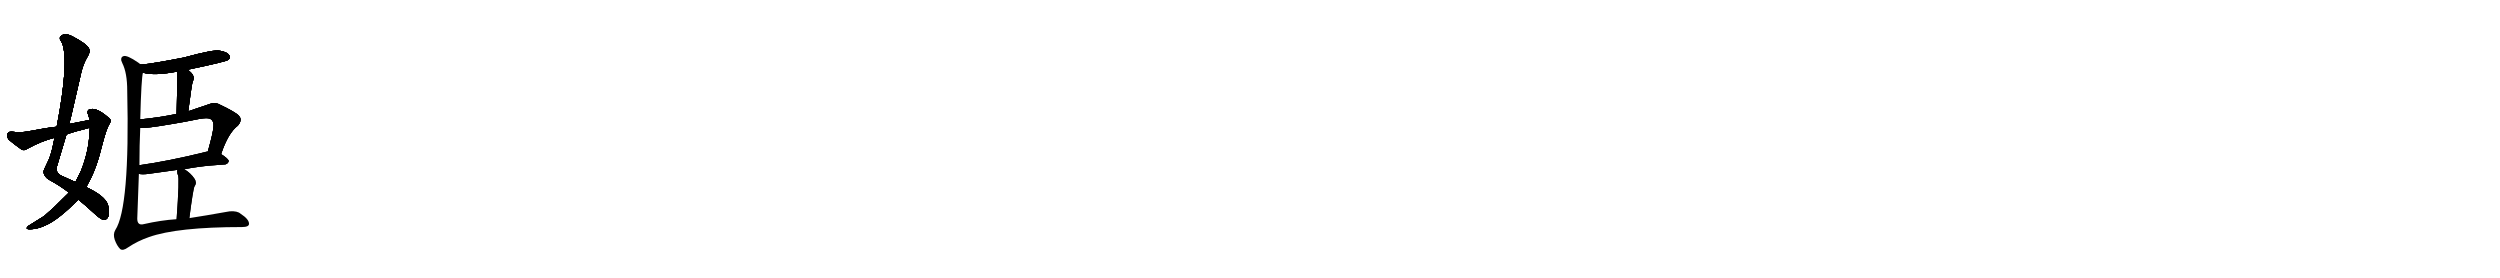 <svg version="1.1" viewBox="0 0 9216 1024" xmlns="http://www.w3.org/2000/svg">
  
  <g transform="scale(1, -1) translate(0, -900)" class="origin">
    <style type="text/css">
        .origin {display:none;}
        .hide {display:none;}
        .stroke {fill: #000000;}
        
.step1 {transform: translateX(1024px);}
.step2 {transform: translateX(2048px);}
.step3 {transform: translateX(3072px);}
.step4 {transform: translateX(4096px);}
.step5 {transform: translateX(5120px);}
.step6 {transform: translateX(6144px);}
.step7 {transform: translateX(7168px);}
.step8 {transform: translateX(8192px);}
.step9 {transform: translateX(9216px);}
.step10 {transform: translateX(10240px);}
.step11 {transform: translateX(11264px);}
.step12 {transform: translateX(12288px);}
.step13 {transform: translateX(13312px);}
.step14 {transform: translateX(14336px);}
.step15 {transform: translateX(15360px);}
.step16 {transform: translateX(16384px);}
.step17 {transform: translateX(17408px);}
.step18 {transform: translateX(18432px);}
.step19 {transform: translateX(19456px);}
.step20 {transform: translateX(20480px);}
.step21 {transform: translateX(21504px);}
.step22 {transform: translateX(22528px);}
.step23 {transform: translateX(23552px);}
.step24 {transform: translateX(24576px);}
.step25 {transform: translateX(25600px);}
.step26 {transform: translateX(26624px);}
.step27 {transform: translateX(27648px);}
.step28 {transform: translateX(28672px);}
.step29 {transform: translateX(29696px);}
    </style>

    <path d="M 384 89 Q 386 89 388 90 Q 404 97 401 124 Q 400 138 398 145 Q 387 178 318 210 L 278 229 L 227 252 Q 208 261 208 280 L 245 404 L 255 443 L 263 474 L 301 639 Q 310 670 321 688 Q 335 710 327 723 Q 318 739 267 766 Q 247 777 232 772 Q 218 766 221 755 Q 225 749 229 741 Q 255 672 209 433 L 201 392 Q 199 385 196 368 Q 190 337 180 312 L 164 278 Q 157 265 165 253 Q 170 243 185 235 Q 225 213 254 190 L 289 164 Q 306 151 351 110 Q 374 89 384 89 Z" fill="lightgray"/>
    <path d="M 318 210 Q 323 220 329 231 Q 357 282 378 370 Q 393 427 403.5 443 Q 414 459 398 468 Q 359 502 335 498 Q 321 496 323 483 Q 323 482 331 458 L 331 429 L 330 412 Q 327 341 298 269 L 278 229 L 254 190 Q 220 157 198 135 L 163 104 Q 116 74 104 67 Q 103 65 102 65 Q 94 57 104 55 Q 137 53 176 73 Q 220 95 289 164 L 318 210 Z" fill="lightgray"/>
    <path d="M 331 458 Q 278 448 255 443 L 209 433 Q 172 429 104 416 Q 73 410 43 415 Q 39 415 35 414 Q 19 406 32 385 Q 52 368 79 349 Q 89 343 100 351 Q 155 381 201 392 L 245 404 Q 274 415 331 429 C 360 436 360 464 331 458 Z" fill="lightgray"/>
    <path d="M 692 643 Q 835 673 841 679 Q 849 685 847 692 Q 847 694 845 696 Q 839 708 811 713 Q 791 719 678 688 Q 566 666 523 662 L 519 662 C 489 660 498 639 527 632 Q 569 620 653 636 L 692 643 Z" fill="lightgray"/>
    <path d="M 694 490 Q 707 589 710 598 Q 717 612 712 621 Q 710 629 692 643 C 669 662 649 666 653 636 Q 655 631 653 570 Q 652 504 651 480 C 650 450 690 460 694 490 Z" fill="lightgray"/>
    <path d="M 815 332 Q 841 410 877 437 Q 890 452 886 465 Q 884 468 881 473 Q 870 486 809 515 Q 791 525 768 515 L 694 490 L 651 480 Q 582 466 517 460 C 487 457 487 430 517 429 Q 531 425 635 443 Q 673 449 737 462 Q 762 466 772 463 Q 788 458 787 435 Q 787 416 766 341 C 758 312 805 304 815 332 Z" fill="lightgray"/>
    <path d="M 678 276 Q 731 286 778 290 Q 829 294 831 294 Q 841 297 843 306 Q 843 314 815 332 L 766 341 Q 759 341 755 339 Q 621 306 514 291 C 484 287 482 263 512 259 Q 525 256 547 259 L 655 274 L 678 276 Z" fill="lightgray"/>
    <path d="M 698 96 Q 712 204 717 213 Q 724 223 721 231 Q 721 235 717 241 Q 704 261 680 276 L 678 276 C 658 285 658 285 655 274 Q 652 271 653 269 Q 653 259 656 255 Q 662 244 651 92 C 649 62 694 66 698 96 Z" fill="lightgray"/>
    <path d="M 519 662 Q 515 665 510 669 Q 468 698 455 693 Q 445 690 447 677 L 451 667 Q 469 631 469 566 Q 479 134 425 52 Q 416 37 423 16 Q 431 -6 443 -18 Q 453 -26 472 -12 Q 508 12 549 26 Q 653 63 892 63 Q 918 63 918 75 Q 918 92 887 112 Q 875 123 847 121 L 835 119 Q 757 105 698 96 L 651 92 Q 592 88 531 74 Q 506 67 506 94 L 512 259 L 514 291 Q 514 365 517 429 L 517 460 Q 521 613 527 632 C 530 655 530 655 519 662 Z" fill="lightgray"/></g>
<g transform="scale(1, -1) translate(0, -900)">
    <style type="text/css">
        .origin {display:none;}
        .hide {display:none;}
        .stroke {fill: #000000;}
        
.step1 {transform: translateX(1024px);}
.step2 {transform: translateX(2048px);}
.step3 {transform: translateX(3072px);}
.step4 {transform: translateX(4096px);}
.step5 {transform: translateX(5120px);}
.step6 {transform: translateX(6144px);}
.step7 {transform: translateX(7168px);}
.step8 {transform: translateX(8192px);}
.step9 {transform: translateX(9216px);}
.step10 {transform: translateX(10240px);}
.step11 {transform: translateX(11264px);}
.step12 {transform: translateX(12288px);}
.step13 {transform: translateX(13312px);}
.step14 {transform: translateX(14336px);}
.step15 {transform: translateX(15360px);}
.step16 {transform: translateX(16384px);}
.step17 {transform: translateX(17408px);}
.step18 {transform: translateX(18432px);}
.step19 {transform: translateX(19456px);}
.step20 {transform: translateX(20480px);}
.step21 {transform: translateX(21504px);}
.step22 {transform: translateX(22528px);}
.step23 {transform: translateX(23552px);}
.step24 {transform: translateX(24576px);}
.step25 {transform: translateX(25600px);}
.step26 {transform: translateX(26624px);}
.step27 {transform: translateX(27648px);}
.step28 {transform: translateX(28672px);}
.step29 {transform: translateX(29696px);}
    </style>

    <path d="M 384 89 Q 386 89 388 90 Q 404 97 401 124 Q 400 138 398 145 Q 387 178 318 210 L 278 229 L 227 252 Q 208 261 208 280 L 245 404 L 255 443 L 263 474 L 301 639 Q 310 670 321 688 Q 335 710 327 723 Q 318 739 267 766 Q 247 777 232 772 Q 218 766 221 755 Q 225 749 229 741 Q 255 672 209 433 L 201 392 Q 199 385 196 368 Q 190 337 180 312 L 164 278 Q 157 265 165 253 Q 170 243 185 235 Q 225 213 254 190 L 289 164 Q 306 151 351 110 Q 374 89 384 89 Z" fill="lightgray" class="stroke step0"/>
    <path d="M 318 210 Q 323 220 329 231 Q 357 282 378 370 Q 393 427 403.5 443 Q 414 459 398 468 Q 359 502 335 498 Q 321 496 323 483 Q 323 482 331 458 L 331 429 L 330 412 Q 327 341 298 269 L 278 229 L 254 190 Q 220 157 198 135 L 163 104 Q 116 74 104 67 Q 103 65 102 65 Q 94 57 104 55 Q 137 53 176 73 Q 220 95 289 164 L 318 210 Z" fill="lightgray" class="hide"/>
    <path d="M 331 458 Q 278 448 255 443 L 209 433 Q 172 429 104 416 Q 73 410 43 415 Q 39 415 35 414 Q 19 406 32 385 Q 52 368 79 349 Q 89 343 100 351 Q 155 381 201 392 L 245 404 Q 274 415 331 429 C 360 436 360 464 331 458 Z" fill="lightgray" class="hide"/>
    <path d="M 692 643 Q 835 673 841 679 Q 849 685 847 692 Q 847 694 845 696 Q 839 708 811 713 Q 791 719 678 688 Q 566 666 523 662 L 519 662 C 489 660 498 639 527 632 Q 569 620 653 636 L 692 643 Z" fill="lightgray" class="hide"/>
    <path d="M 694 490 Q 707 589 710 598 Q 717 612 712 621 Q 710 629 692 643 C 669 662 649 666 653 636 Q 655 631 653 570 Q 652 504 651 480 C 650 450 690 460 694 490 Z" fill="lightgray" class="hide"/>
    <path d="M 815 332 Q 841 410 877 437 Q 890 452 886 465 Q 884 468 881 473 Q 870 486 809 515 Q 791 525 768 515 L 694 490 L 651 480 Q 582 466 517 460 C 487 457 487 430 517 429 Q 531 425 635 443 Q 673 449 737 462 Q 762 466 772 463 Q 788 458 787 435 Q 787 416 766 341 C 758 312 805 304 815 332 Z" fill="lightgray" class="hide"/>
    <path d="M 678 276 Q 731 286 778 290 Q 829 294 831 294 Q 841 297 843 306 Q 843 314 815 332 L 766 341 Q 759 341 755 339 Q 621 306 514 291 C 484 287 482 263 512 259 Q 525 256 547 259 L 655 274 L 678 276 Z" fill="lightgray" class="hide"/>
    <path d="M 698 96 Q 712 204 717 213 Q 724 223 721 231 Q 721 235 717 241 Q 704 261 680 276 L 678 276 C 658 285 658 285 655 274 Q 652 271 653 269 Q 653 259 656 255 Q 662 244 651 92 C 649 62 694 66 698 96 Z" fill="lightgray" class="hide"/>
    <path d="M 519 662 Q 515 665 510 669 Q 468 698 455 693 Q 445 690 447 677 L 451 667 Q 469 631 469 566 Q 479 134 425 52 Q 416 37 423 16 Q 431 -6 443 -18 Q 453 -26 472 -12 Q 508 12 549 26 Q 653 63 892 63 Q 918 63 918 75 Q 918 92 887 112 Q 875 123 847 121 L 835 119 Q 757 105 698 96 L 651 92 Q 592 88 531 74 Q 506 67 506 94 L 512 259 L 514 291 Q 514 365 517 429 L 517 460 Q 521 613 527 632 C 530 655 530 655 519 662 Z" fill="lightgray" class="hide"/></g><g transform="scale(1, -1) translate(0, -900)">
    <style type="text/css">
        .origin {display:none;}
        .hide {display:none;}
        .stroke {fill: #000000;}
        
.step1 {transform: translateX(1024px);}
.step2 {transform: translateX(2048px);}
.step3 {transform: translateX(3072px);}
.step4 {transform: translateX(4096px);}
.step5 {transform: translateX(5120px);}
.step6 {transform: translateX(6144px);}
.step7 {transform: translateX(7168px);}
.step8 {transform: translateX(8192px);}
.step9 {transform: translateX(9216px);}
.step10 {transform: translateX(10240px);}
.step11 {transform: translateX(11264px);}
.step12 {transform: translateX(12288px);}
.step13 {transform: translateX(13312px);}
.step14 {transform: translateX(14336px);}
.step15 {transform: translateX(15360px);}
.step16 {transform: translateX(16384px);}
.step17 {transform: translateX(17408px);}
.step18 {transform: translateX(18432px);}
.step19 {transform: translateX(19456px);}
.step20 {transform: translateX(20480px);}
.step21 {transform: translateX(21504px);}
.step22 {transform: translateX(22528px);}
.step23 {transform: translateX(23552px);}
.step24 {transform: translateX(24576px);}
.step25 {transform: translateX(25600px);}
.step26 {transform: translateX(26624px);}
.step27 {transform: translateX(27648px);}
.step28 {transform: translateX(28672px);}
.step29 {transform: translateX(29696px);}
    </style>

    <path d="M 384 89 Q 386 89 388 90 Q 404 97 401 124 Q 400 138 398 145 Q 387 178 318 210 L 278 229 L 227 252 Q 208 261 208 280 L 245 404 L 255 443 L 263 474 L 301 639 Q 310 670 321 688 Q 335 710 327 723 Q 318 739 267 766 Q 247 777 232 772 Q 218 766 221 755 Q 225 749 229 741 Q 255 672 209 433 L 201 392 Q 199 385 196 368 Q 190 337 180 312 L 164 278 Q 157 265 165 253 Q 170 243 185 235 Q 225 213 254 190 L 289 164 Q 306 151 351 110 Q 374 89 384 89 Z" fill="lightgray" class="stroke step1"/>
    <path d="M 318 210 Q 323 220 329 231 Q 357 282 378 370 Q 393 427 403.5 443 Q 414 459 398 468 Q 359 502 335 498 Q 321 496 323 483 Q 323 482 331 458 L 331 429 L 330 412 Q 327 341 298 269 L 278 229 L 254 190 Q 220 157 198 135 L 163 104 Q 116 74 104 67 Q 103 65 102 65 Q 94 57 104 55 Q 137 53 176 73 Q 220 95 289 164 L 318 210 Z" fill="lightgray" class="stroke step1"/>
    <path d="M 331 458 Q 278 448 255 443 L 209 433 Q 172 429 104 416 Q 73 410 43 415 Q 39 415 35 414 Q 19 406 32 385 Q 52 368 79 349 Q 89 343 100 351 Q 155 381 201 392 L 245 404 Q 274 415 331 429 C 360 436 360 464 331 458 Z" fill="lightgray" class="hide"/>
    <path d="M 692 643 Q 835 673 841 679 Q 849 685 847 692 Q 847 694 845 696 Q 839 708 811 713 Q 791 719 678 688 Q 566 666 523 662 L 519 662 C 489 660 498 639 527 632 Q 569 620 653 636 L 692 643 Z" fill="lightgray" class="hide"/>
    <path d="M 694 490 Q 707 589 710 598 Q 717 612 712 621 Q 710 629 692 643 C 669 662 649 666 653 636 Q 655 631 653 570 Q 652 504 651 480 C 650 450 690 460 694 490 Z" fill="lightgray" class="hide"/>
    <path d="M 815 332 Q 841 410 877 437 Q 890 452 886 465 Q 884 468 881 473 Q 870 486 809 515 Q 791 525 768 515 L 694 490 L 651 480 Q 582 466 517 460 C 487 457 487 430 517 429 Q 531 425 635 443 Q 673 449 737 462 Q 762 466 772 463 Q 788 458 787 435 Q 787 416 766 341 C 758 312 805 304 815 332 Z" fill="lightgray" class="hide"/>
    <path d="M 678 276 Q 731 286 778 290 Q 829 294 831 294 Q 841 297 843 306 Q 843 314 815 332 L 766 341 Q 759 341 755 339 Q 621 306 514 291 C 484 287 482 263 512 259 Q 525 256 547 259 L 655 274 L 678 276 Z" fill="lightgray" class="hide"/>
    <path d="M 698 96 Q 712 204 717 213 Q 724 223 721 231 Q 721 235 717 241 Q 704 261 680 276 L 678 276 C 658 285 658 285 655 274 Q 652 271 653 269 Q 653 259 656 255 Q 662 244 651 92 C 649 62 694 66 698 96 Z" fill="lightgray" class="hide"/>
    <path d="M 519 662 Q 515 665 510 669 Q 468 698 455 693 Q 445 690 447 677 L 451 667 Q 469 631 469 566 Q 479 134 425 52 Q 416 37 423 16 Q 431 -6 443 -18 Q 453 -26 472 -12 Q 508 12 549 26 Q 653 63 892 63 Q 918 63 918 75 Q 918 92 887 112 Q 875 123 847 121 L 835 119 Q 757 105 698 96 L 651 92 Q 592 88 531 74 Q 506 67 506 94 L 512 259 L 514 291 Q 514 365 517 429 L 517 460 Q 521 613 527 632 C 530 655 530 655 519 662 Z" fill="lightgray" class="hide"/></g><g transform="scale(1, -1) translate(0, -900)">
    <style type="text/css">
        .origin {display:none;}
        .hide {display:none;}
        .stroke {fill: #000000;}
        
.step1 {transform: translateX(1024px);}
.step2 {transform: translateX(2048px);}
.step3 {transform: translateX(3072px);}
.step4 {transform: translateX(4096px);}
.step5 {transform: translateX(5120px);}
.step6 {transform: translateX(6144px);}
.step7 {transform: translateX(7168px);}
.step8 {transform: translateX(8192px);}
.step9 {transform: translateX(9216px);}
.step10 {transform: translateX(10240px);}
.step11 {transform: translateX(11264px);}
.step12 {transform: translateX(12288px);}
.step13 {transform: translateX(13312px);}
.step14 {transform: translateX(14336px);}
.step15 {transform: translateX(15360px);}
.step16 {transform: translateX(16384px);}
.step17 {transform: translateX(17408px);}
.step18 {transform: translateX(18432px);}
.step19 {transform: translateX(19456px);}
.step20 {transform: translateX(20480px);}
.step21 {transform: translateX(21504px);}
.step22 {transform: translateX(22528px);}
.step23 {transform: translateX(23552px);}
.step24 {transform: translateX(24576px);}
.step25 {transform: translateX(25600px);}
.step26 {transform: translateX(26624px);}
.step27 {transform: translateX(27648px);}
.step28 {transform: translateX(28672px);}
.step29 {transform: translateX(29696px);}
    </style>

    <path d="M 384 89 Q 386 89 388 90 Q 404 97 401 124 Q 400 138 398 145 Q 387 178 318 210 L 278 229 L 227 252 Q 208 261 208 280 L 245 404 L 255 443 L 263 474 L 301 639 Q 310 670 321 688 Q 335 710 327 723 Q 318 739 267 766 Q 247 777 232 772 Q 218 766 221 755 Q 225 749 229 741 Q 255 672 209 433 L 201 392 Q 199 385 196 368 Q 190 337 180 312 L 164 278 Q 157 265 165 253 Q 170 243 185 235 Q 225 213 254 190 L 289 164 Q 306 151 351 110 Q 374 89 384 89 Z" fill="lightgray" class="stroke step2"/>
    <path d="M 318 210 Q 323 220 329 231 Q 357 282 378 370 Q 393 427 403.5 443 Q 414 459 398 468 Q 359 502 335 498 Q 321 496 323 483 Q 323 482 331 458 L 331 429 L 330 412 Q 327 341 298 269 L 278 229 L 254 190 Q 220 157 198 135 L 163 104 Q 116 74 104 67 Q 103 65 102 65 Q 94 57 104 55 Q 137 53 176 73 Q 220 95 289 164 L 318 210 Z" fill="lightgray" class="stroke step2"/>
    <path d="M 331 458 Q 278 448 255 443 L 209 433 Q 172 429 104 416 Q 73 410 43 415 Q 39 415 35 414 Q 19 406 32 385 Q 52 368 79 349 Q 89 343 100 351 Q 155 381 201 392 L 245 404 Q 274 415 331 429 C 360 436 360 464 331 458 Z" fill="lightgray" class="stroke step2"/>
    <path d="M 692 643 Q 835 673 841 679 Q 849 685 847 692 Q 847 694 845 696 Q 839 708 811 713 Q 791 719 678 688 Q 566 666 523 662 L 519 662 C 489 660 498 639 527 632 Q 569 620 653 636 L 692 643 Z" fill="lightgray" class="hide"/>
    <path d="M 694 490 Q 707 589 710 598 Q 717 612 712 621 Q 710 629 692 643 C 669 662 649 666 653 636 Q 655 631 653 570 Q 652 504 651 480 C 650 450 690 460 694 490 Z" fill="lightgray" class="hide"/>
    <path d="M 815 332 Q 841 410 877 437 Q 890 452 886 465 Q 884 468 881 473 Q 870 486 809 515 Q 791 525 768 515 L 694 490 L 651 480 Q 582 466 517 460 C 487 457 487 430 517 429 Q 531 425 635 443 Q 673 449 737 462 Q 762 466 772 463 Q 788 458 787 435 Q 787 416 766 341 C 758 312 805 304 815 332 Z" fill="lightgray" class="hide"/>
    <path d="M 678 276 Q 731 286 778 290 Q 829 294 831 294 Q 841 297 843 306 Q 843 314 815 332 L 766 341 Q 759 341 755 339 Q 621 306 514 291 C 484 287 482 263 512 259 Q 525 256 547 259 L 655 274 L 678 276 Z" fill="lightgray" class="hide"/>
    <path d="M 698 96 Q 712 204 717 213 Q 724 223 721 231 Q 721 235 717 241 Q 704 261 680 276 L 678 276 C 658 285 658 285 655 274 Q 652 271 653 269 Q 653 259 656 255 Q 662 244 651 92 C 649 62 694 66 698 96 Z" fill="lightgray" class="hide"/>
    <path d="M 519 662 Q 515 665 510 669 Q 468 698 455 693 Q 445 690 447 677 L 451 667 Q 469 631 469 566 Q 479 134 425 52 Q 416 37 423 16 Q 431 -6 443 -18 Q 453 -26 472 -12 Q 508 12 549 26 Q 653 63 892 63 Q 918 63 918 75 Q 918 92 887 112 Q 875 123 847 121 L 835 119 Q 757 105 698 96 L 651 92 Q 592 88 531 74 Q 506 67 506 94 L 512 259 L 514 291 Q 514 365 517 429 L 517 460 Q 521 613 527 632 C 530 655 530 655 519 662 Z" fill="lightgray" class="hide"/></g><g transform="scale(1, -1) translate(0, -900)">
    <style type="text/css">
        .origin {display:none;}
        .hide {display:none;}
        .stroke {fill: #000000;}
        
.step1 {transform: translateX(1024px);}
.step2 {transform: translateX(2048px);}
.step3 {transform: translateX(3072px);}
.step4 {transform: translateX(4096px);}
.step5 {transform: translateX(5120px);}
.step6 {transform: translateX(6144px);}
.step7 {transform: translateX(7168px);}
.step8 {transform: translateX(8192px);}
.step9 {transform: translateX(9216px);}
.step10 {transform: translateX(10240px);}
.step11 {transform: translateX(11264px);}
.step12 {transform: translateX(12288px);}
.step13 {transform: translateX(13312px);}
.step14 {transform: translateX(14336px);}
.step15 {transform: translateX(15360px);}
.step16 {transform: translateX(16384px);}
.step17 {transform: translateX(17408px);}
.step18 {transform: translateX(18432px);}
.step19 {transform: translateX(19456px);}
.step20 {transform: translateX(20480px);}
.step21 {transform: translateX(21504px);}
.step22 {transform: translateX(22528px);}
.step23 {transform: translateX(23552px);}
.step24 {transform: translateX(24576px);}
.step25 {transform: translateX(25600px);}
.step26 {transform: translateX(26624px);}
.step27 {transform: translateX(27648px);}
.step28 {transform: translateX(28672px);}
.step29 {transform: translateX(29696px);}
    </style>

    <path d="M 384 89 Q 386 89 388 90 Q 404 97 401 124 Q 400 138 398 145 Q 387 178 318 210 L 278 229 L 227 252 Q 208 261 208 280 L 245 404 L 255 443 L 263 474 L 301 639 Q 310 670 321 688 Q 335 710 327 723 Q 318 739 267 766 Q 247 777 232 772 Q 218 766 221 755 Q 225 749 229 741 Q 255 672 209 433 L 201 392 Q 199 385 196 368 Q 190 337 180 312 L 164 278 Q 157 265 165 253 Q 170 243 185 235 Q 225 213 254 190 L 289 164 Q 306 151 351 110 Q 374 89 384 89 Z" fill="lightgray" class="stroke step3"/>
    <path d="M 318 210 Q 323 220 329 231 Q 357 282 378 370 Q 393 427 403.5 443 Q 414 459 398 468 Q 359 502 335 498 Q 321 496 323 483 Q 323 482 331 458 L 331 429 L 330 412 Q 327 341 298 269 L 278 229 L 254 190 Q 220 157 198 135 L 163 104 Q 116 74 104 67 Q 103 65 102 65 Q 94 57 104 55 Q 137 53 176 73 Q 220 95 289 164 L 318 210 Z" fill="lightgray" class="stroke step3"/>
    <path d="M 331 458 Q 278 448 255 443 L 209 433 Q 172 429 104 416 Q 73 410 43 415 Q 39 415 35 414 Q 19 406 32 385 Q 52 368 79 349 Q 89 343 100 351 Q 155 381 201 392 L 245 404 Q 274 415 331 429 C 360 436 360 464 331 458 Z" fill="lightgray" class="stroke step3"/>
    <path d="M 692 643 Q 835 673 841 679 Q 849 685 847 692 Q 847 694 845 696 Q 839 708 811 713 Q 791 719 678 688 Q 566 666 523 662 L 519 662 C 489 660 498 639 527 632 Q 569 620 653 636 L 692 643 Z" fill="lightgray" class="stroke step3"/>
    <path d="M 694 490 Q 707 589 710 598 Q 717 612 712 621 Q 710 629 692 643 C 669 662 649 666 653 636 Q 655 631 653 570 Q 652 504 651 480 C 650 450 690 460 694 490 Z" fill="lightgray" class="hide"/>
    <path d="M 815 332 Q 841 410 877 437 Q 890 452 886 465 Q 884 468 881 473 Q 870 486 809 515 Q 791 525 768 515 L 694 490 L 651 480 Q 582 466 517 460 C 487 457 487 430 517 429 Q 531 425 635 443 Q 673 449 737 462 Q 762 466 772 463 Q 788 458 787 435 Q 787 416 766 341 C 758 312 805 304 815 332 Z" fill="lightgray" class="hide"/>
    <path d="M 678 276 Q 731 286 778 290 Q 829 294 831 294 Q 841 297 843 306 Q 843 314 815 332 L 766 341 Q 759 341 755 339 Q 621 306 514 291 C 484 287 482 263 512 259 Q 525 256 547 259 L 655 274 L 678 276 Z" fill="lightgray" class="hide"/>
    <path d="M 698 96 Q 712 204 717 213 Q 724 223 721 231 Q 721 235 717 241 Q 704 261 680 276 L 678 276 C 658 285 658 285 655 274 Q 652 271 653 269 Q 653 259 656 255 Q 662 244 651 92 C 649 62 694 66 698 96 Z" fill="lightgray" class="hide"/>
    <path d="M 519 662 Q 515 665 510 669 Q 468 698 455 693 Q 445 690 447 677 L 451 667 Q 469 631 469 566 Q 479 134 425 52 Q 416 37 423 16 Q 431 -6 443 -18 Q 453 -26 472 -12 Q 508 12 549 26 Q 653 63 892 63 Q 918 63 918 75 Q 918 92 887 112 Q 875 123 847 121 L 835 119 Q 757 105 698 96 L 651 92 Q 592 88 531 74 Q 506 67 506 94 L 512 259 L 514 291 Q 514 365 517 429 L 517 460 Q 521 613 527 632 C 530 655 530 655 519 662 Z" fill="lightgray" class="hide"/></g><g transform="scale(1, -1) translate(0, -900)">
    <style type="text/css">
        .origin {display:none;}
        .hide {display:none;}
        .stroke {fill: #000000;}
        
.step1 {transform: translateX(1024px);}
.step2 {transform: translateX(2048px);}
.step3 {transform: translateX(3072px);}
.step4 {transform: translateX(4096px);}
.step5 {transform: translateX(5120px);}
.step6 {transform: translateX(6144px);}
.step7 {transform: translateX(7168px);}
.step8 {transform: translateX(8192px);}
.step9 {transform: translateX(9216px);}
.step10 {transform: translateX(10240px);}
.step11 {transform: translateX(11264px);}
.step12 {transform: translateX(12288px);}
.step13 {transform: translateX(13312px);}
.step14 {transform: translateX(14336px);}
.step15 {transform: translateX(15360px);}
.step16 {transform: translateX(16384px);}
.step17 {transform: translateX(17408px);}
.step18 {transform: translateX(18432px);}
.step19 {transform: translateX(19456px);}
.step20 {transform: translateX(20480px);}
.step21 {transform: translateX(21504px);}
.step22 {transform: translateX(22528px);}
.step23 {transform: translateX(23552px);}
.step24 {transform: translateX(24576px);}
.step25 {transform: translateX(25600px);}
.step26 {transform: translateX(26624px);}
.step27 {transform: translateX(27648px);}
.step28 {transform: translateX(28672px);}
.step29 {transform: translateX(29696px);}
    </style>

    <path d="M 384 89 Q 386 89 388 90 Q 404 97 401 124 Q 400 138 398 145 Q 387 178 318 210 L 278 229 L 227 252 Q 208 261 208 280 L 245 404 L 255 443 L 263 474 L 301 639 Q 310 670 321 688 Q 335 710 327 723 Q 318 739 267 766 Q 247 777 232 772 Q 218 766 221 755 Q 225 749 229 741 Q 255 672 209 433 L 201 392 Q 199 385 196 368 Q 190 337 180 312 L 164 278 Q 157 265 165 253 Q 170 243 185 235 Q 225 213 254 190 L 289 164 Q 306 151 351 110 Q 374 89 384 89 Z" fill="lightgray" class="stroke step4"/>
    <path d="M 318 210 Q 323 220 329 231 Q 357 282 378 370 Q 393 427 403.5 443 Q 414 459 398 468 Q 359 502 335 498 Q 321 496 323 483 Q 323 482 331 458 L 331 429 L 330 412 Q 327 341 298 269 L 278 229 L 254 190 Q 220 157 198 135 L 163 104 Q 116 74 104 67 Q 103 65 102 65 Q 94 57 104 55 Q 137 53 176 73 Q 220 95 289 164 L 318 210 Z" fill="lightgray" class="stroke step4"/>
    <path d="M 331 458 Q 278 448 255 443 L 209 433 Q 172 429 104 416 Q 73 410 43 415 Q 39 415 35 414 Q 19 406 32 385 Q 52 368 79 349 Q 89 343 100 351 Q 155 381 201 392 L 245 404 Q 274 415 331 429 C 360 436 360 464 331 458 Z" fill="lightgray" class="stroke step4"/>
    <path d="M 692 643 Q 835 673 841 679 Q 849 685 847 692 Q 847 694 845 696 Q 839 708 811 713 Q 791 719 678 688 Q 566 666 523 662 L 519 662 C 489 660 498 639 527 632 Q 569 620 653 636 L 692 643 Z" fill="lightgray" class="stroke step4"/>
    <path d="M 694 490 Q 707 589 710 598 Q 717 612 712 621 Q 710 629 692 643 C 669 662 649 666 653 636 Q 655 631 653 570 Q 652 504 651 480 C 650 450 690 460 694 490 Z" fill="lightgray" class="stroke step4"/>
    <path d="M 815 332 Q 841 410 877 437 Q 890 452 886 465 Q 884 468 881 473 Q 870 486 809 515 Q 791 525 768 515 L 694 490 L 651 480 Q 582 466 517 460 C 487 457 487 430 517 429 Q 531 425 635 443 Q 673 449 737 462 Q 762 466 772 463 Q 788 458 787 435 Q 787 416 766 341 C 758 312 805 304 815 332 Z" fill="lightgray" class="hide"/>
    <path d="M 678 276 Q 731 286 778 290 Q 829 294 831 294 Q 841 297 843 306 Q 843 314 815 332 L 766 341 Q 759 341 755 339 Q 621 306 514 291 C 484 287 482 263 512 259 Q 525 256 547 259 L 655 274 L 678 276 Z" fill="lightgray" class="hide"/>
    <path d="M 698 96 Q 712 204 717 213 Q 724 223 721 231 Q 721 235 717 241 Q 704 261 680 276 L 678 276 C 658 285 658 285 655 274 Q 652 271 653 269 Q 653 259 656 255 Q 662 244 651 92 C 649 62 694 66 698 96 Z" fill="lightgray" class="hide"/>
    <path d="M 519 662 Q 515 665 510 669 Q 468 698 455 693 Q 445 690 447 677 L 451 667 Q 469 631 469 566 Q 479 134 425 52 Q 416 37 423 16 Q 431 -6 443 -18 Q 453 -26 472 -12 Q 508 12 549 26 Q 653 63 892 63 Q 918 63 918 75 Q 918 92 887 112 Q 875 123 847 121 L 835 119 Q 757 105 698 96 L 651 92 Q 592 88 531 74 Q 506 67 506 94 L 512 259 L 514 291 Q 514 365 517 429 L 517 460 Q 521 613 527 632 C 530 655 530 655 519 662 Z" fill="lightgray" class="hide"/></g><g transform="scale(1, -1) translate(0, -900)">
    <style type="text/css">
        .origin {display:none;}
        .hide {display:none;}
        .stroke {fill: #000000;}
        
.step1 {transform: translateX(1024px);}
.step2 {transform: translateX(2048px);}
.step3 {transform: translateX(3072px);}
.step4 {transform: translateX(4096px);}
.step5 {transform: translateX(5120px);}
.step6 {transform: translateX(6144px);}
.step7 {transform: translateX(7168px);}
.step8 {transform: translateX(8192px);}
.step9 {transform: translateX(9216px);}
.step10 {transform: translateX(10240px);}
.step11 {transform: translateX(11264px);}
.step12 {transform: translateX(12288px);}
.step13 {transform: translateX(13312px);}
.step14 {transform: translateX(14336px);}
.step15 {transform: translateX(15360px);}
.step16 {transform: translateX(16384px);}
.step17 {transform: translateX(17408px);}
.step18 {transform: translateX(18432px);}
.step19 {transform: translateX(19456px);}
.step20 {transform: translateX(20480px);}
.step21 {transform: translateX(21504px);}
.step22 {transform: translateX(22528px);}
.step23 {transform: translateX(23552px);}
.step24 {transform: translateX(24576px);}
.step25 {transform: translateX(25600px);}
.step26 {transform: translateX(26624px);}
.step27 {transform: translateX(27648px);}
.step28 {transform: translateX(28672px);}
.step29 {transform: translateX(29696px);}
    </style>

    <path d="M 384 89 Q 386 89 388 90 Q 404 97 401 124 Q 400 138 398 145 Q 387 178 318 210 L 278 229 L 227 252 Q 208 261 208 280 L 245 404 L 255 443 L 263 474 L 301 639 Q 310 670 321 688 Q 335 710 327 723 Q 318 739 267 766 Q 247 777 232 772 Q 218 766 221 755 Q 225 749 229 741 Q 255 672 209 433 L 201 392 Q 199 385 196 368 Q 190 337 180 312 L 164 278 Q 157 265 165 253 Q 170 243 185 235 Q 225 213 254 190 L 289 164 Q 306 151 351 110 Q 374 89 384 89 Z" fill="lightgray" class="stroke step5"/>
    <path d="M 318 210 Q 323 220 329 231 Q 357 282 378 370 Q 393 427 403.5 443 Q 414 459 398 468 Q 359 502 335 498 Q 321 496 323 483 Q 323 482 331 458 L 331 429 L 330 412 Q 327 341 298 269 L 278 229 L 254 190 Q 220 157 198 135 L 163 104 Q 116 74 104 67 Q 103 65 102 65 Q 94 57 104 55 Q 137 53 176 73 Q 220 95 289 164 L 318 210 Z" fill="lightgray" class="stroke step5"/>
    <path d="M 331 458 Q 278 448 255 443 L 209 433 Q 172 429 104 416 Q 73 410 43 415 Q 39 415 35 414 Q 19 406 32 385 Q 52 368 79 349 Q 89 343 100 351 Q 155 381 201 392 L 245 404 Q 274 415 331 429 C 360 436 360 464 331 458 Z" fill="lightgray" class="stroke step5"/>
    <path d="M 692 643 Q 835 673 841 679 Q 849 685 847 692 Q 847 694 845 696 Q 839 708 811 713 Q 791 719 678 688 Q 566 666 523 662 L 519 662 C 489 660 498 639 527 632 Q 569 620 653 636 L 692 643 Z" fill="lightgray" class="stroke step5"/>
    <path d="M 694 490 Q 707 589 710 598 Q 717 612 712 621 Q 710 629 692 643 C 669 662 649 666 653 636 Q 655 631 653 570 Q 652 504 651 480 C 650 450 690 460 694 490 Z" fill="lightgray" class="stroke step5"/>
    <path d="M 815 332 Q 841 410 877 437 Q 890 452 886 465 Q 884 468 881 473 Q 870 486 809 515 Q 791 525 768 515 L 694 490 L 651 480 Q 582 466 517 460 C 487 457 487 430 517 429 Q 531 425 635 443 Q 673 449 737 462 Q 762 466 772 463 Q 788 458 787 435 Q 787 416 766 341 C 758 312 805 304 815 332 Z" fill="lightgray" class="stroke step5"/>
    <path d="M 678 276 Q 731 286 778 290 Q 829 294 831 294 Q 841 297 843 306 Q 843 314 815 332 L 766 341 Q 759 341 755 339 Q 621 306 514 291 C 484 287 482 263 512 259 Q 525 256 547 259 L 655 274 L 678 276 Z" fill="lightgray" class="hide"/>
    <path d="M 698 96 Q 712 204 717 213 Q 724 223 721 231 Q 721 235 717 241 Q 704 261 680 276 L 678 276 C 658 285 658 285 655 274 Q 652 271 653 269 Q 653 259 656 255 Q 662 244 651 92 C 649 62 694 66 698 96 Z" fill="lightgray" class="hide"/>
    <path d="M 519 662 Q 515 665 510 669 Q 468 698 455 693 Q 445 690 447 677 L 451 667 Q 469 631 469 566 Q 479 134 425 52 Q 416 37 423 16 Q 431 -6 443 -18 Q 453 -26 472 -12 Q 508 12 549 26 Q 653 63 892 63 Q 918 63 918 75 Q 918 92 887 112 Q 875 123 847 121 L 835 119 Q 757 105 698 96 L 651 92 Q 592 88 531 74 Q 506 67 506 94 L 512 259 L 514 291 Q 514 365 517 429 L 517 460 Q 521 613 527 632 C 530 655 530 655 519 662 Z" fill="lightgray" class="hide"/></g><g transform="scale(1, -1) translate(0, -900)">
    <style type="text/css">
        .origin {display:none;}
        .hide {display:none;}
        .stroke {fill: #000000;}
        
.step1 {transform: translateX(1024px);}
.step2 {transform: translateX(2048px);}
.step3 {transform: translateX(3072px);}
.step4 {transform: translateX(4096px);}
.step5 {transform: translateX(5120px);}
.step6 {transform: translateX(6144px);}
.step7 {transform: translateX(7168px);}
.step8 {transform: translateX(8192px);}
.step9 {transform: translateX(9216px);}
.step10 {transform: translateX(10240px);}
.step11 {transform: translateX(11264px);}
.step12 {transform: translateX(12288px);}
.step13 {transform: translateX(13312px);}
.step14 {transform: translateX(14336px);}
.step15 {transform: translateX(15360px);}
.step16 {transform: translateX(16384px);}
.step17 {transform: translateX(17408px);}
.step18 {transform: translateX(18432px);}
.step19 {transform: translateX(19456px);}
.step20 {transform: translateX(20480px);}
.step21 {transform: translateX(21504px);}
.step22 {transform: translateX(22528px);}
.step23 {transform: translateX(23552px);}
.step24 {transform: translateX(24576px);}
.step25 {transform: translateX(25600px);}
.step26 {transform: translateX(26624px);}
.step27 {transform: translateX(27648px);}
.step28 {transform: translateX(28672px);}
.step29 {transform: translateX(29696px);}
    </style>

    <path d="M 384 89 Q 386 89 388 90 Q 404 97 401 124 Q 400 138 398 145 Q 387 178 318 210 L 278 229 L 227 252 Q 208 261 208 280 L 245 404 L 255 443 L 263 474 L 301 639 Q 310 670 321 688 Q 335 710 327 723 Q 318 739 267 766 Q 247 777 232 772 Q 218 766 221 755 Q 225 749 229 741 Q 255 672 209 433 L 201 392 Q 199 385 196 368 Q 190 337 180 312 L 164 278 Q 157 265 165 253 Q 170 243 185 235 Q 225 213 254 190 L 289 164 Q 306 151 351 110 Q 374 89 384 89 Z" fill="lightgray" class="stroke step6"/>
    <path d="M 318 210 Q 323 220 329 231 Q 357 282 378 370 Q 393 427 403.5 443 Q 414 459 398 468 Q 359 502 335 498 Q 321 496 323 483 Q 323 482 331 458 L 331 429 L 330 412 Q 327 341 298 269 L 278 229 L 254 190 Q 220 157 198 135 L 163 104 Q 116 74 104 67 Q 103 65 102 65 Q 94 57 104 55 Q 137 53 176 73 Q 220 95 289 164 L 318 210 Z" fill="lightgray" class="stroke step6"/>
    <path d="M 331 458 Q 278 448 255 443 L 209 433 Q 172 429 104 416 Q 73 410 43 415 Q 39 415 35 414 Q 19 406 32 385 Q 52 368 79 349 Q 89 343 100 351 Q 155 381 201 392 L 245 404 Q 274 415 331 429 C 360 436 360 464 331 458 Z" fill="lightgray" class="stroke step6"/>
    <path d="M 692 643 Q 835 673 841 679 Q 849 685 847 692 Q 847 694 845 696 Q 839 708 811 713 Q 791 719 678 688 Q 566 666 523 662 L 519 662 C 489 660 498 639 527 632 Q 569 620 653 636 L 692 643 Z" fill="lightgray" class="stroke step6"/>
    <path d="M 694 490 Q 707 589 710 598 Q 717 612 712 621 Q 710 629 692 643 C 669 662 649 666 653 636 Q 655 631 653 570 Q 652 504 651 480 C 650 450 690 460 694 490 Z" fill="lightgray" class="stroke step6"/>
    <path d="M 815 332 Q 841 410 877 437 Q 890 452 886 465 Q 884 468 881 473 Q 870 486 809 515 Q 791 525 768 515 L 694 490 L 651 480 Q 582 466 517 460 C 487 457 487 430 517 429 Q 531 425 635 443 Q 673 449 737 462 Q 762 466 772 463 Q 788 458 787 435 Q 787 416 766 341 C 758 312 805 304 815 332 Z" fill="lightgray" class="stroke step6"/>
    <path d="M 678 276 Q 731 286 778 290 Q 829 294 831 294 Q 841 297 843 306 Q 843 314 815 332 L 766 341 Q 759 341 755 339 Q 621 306 514 291 C 484 287 482 263 512 259 Q 525 256 547 259 L 655 274 L 678 276 Z" fill="lightgray" class="stroke step6"/>
    <path d="M 698 96 Q 712 204 717 213 Q 724 223 721 231 Q 721 235 717 241 Q 704 261 680 276 L 678 276 C 658 285 658 285 655 274 Q 652 271 653 269 Q 653 259 656 255 Q 662 244 651 92 C 649 62 694 66 698 96 Z" fill="lightgray" class="hide"/>
    <path d="M 519 662 Q 515 665 510 669 Q 468 698 455 693 Q 445 690 447 677 L 451 667 Q 469 631 469 566 Q 479 134 425 52 Q 416 37 423 16 Q 431 -6 443 -18 Q 453 -26 472 -12 Q 508 12 549 26 Q 653 63 892 63 Q 918 63 918 75 Q 918 92 887 112 Q 875 123 847 121 L 835 119 Q 757 105 698 96 L 651 92 Q 592 88 531 74 Q 506 67 506 94 L 512 259 L 514 291 Q 514 365 517 429 L 517 460 Q 521 613 527 632 C 530 655 530 655 519 662 Z" fill="lightgray" class="hide"/></g><g transform="scale(1, -1) translate(0, -900)">
    <style type="text/css">
        .origin {display:none;}
        .hide {display:none;}
        .stroke {fill: #000000;}
        
.step1 {transform: translateX(1024px);}
.step2 {transform: translateX(2048px);}
.step3 {transform: translateX(3072px);}
.step4 {transform: translateX(4096px);}
.step5 {transform: translateX(5120px);}
.step6 {transform: translateX(6144px);}
.step7 {transform: translateX(7168px);}
.step8 {transform: translateX(8192px);}
.step9 {transform: translateX(9216px);}
.step10 {transform: translateX(10240px);}
.step11 {transform: translateX(11264px);}
.step12 {transform: translateX(12288px);}
.step13 {transform: translateX(13312px);}
.step14 {transform: translateX(14336px);}
.step15 {transform: translateX(15360px);}
.step16 {transform: translateX(16384px);}
.step17 {transform: translateX(17408px);}
.step18 {transform: translateX(18432px);}
.step19 {transform: translateX(19456px);}
.step20 {transform: translateX(20480px);}
.step21 {transform: translateX(21504px);}
.step22 {transform: translateX(22528px);}
.step23 {transform: translateX(23552px);}
.step24 {transform: translateX(24576px);}
.step25 {transform: translateX(25600px);}
.step26 {transform: translateX(26624px);}
.step27 {transform: translateX(27648px);}
.step28 {transform: translateX(28672px);}
.step29 {transform: translateX(29696px);}
    </style>

    <path d="M 384 89 Q 386 89 388 90 Q 404 97 401 124 Q 400 138 398 145 Q 387 178 318 210 L 278 229 L 227 252 Q 208 261 208 280 L 245 404 L 255 443 L 263 474 L 301 639 Q 310 670 321 688 Q 335 710 327 723 Q 318 739 267 766 Q 247 777 232 772 Q 218 766 221 755 Q 225 749 229 741 Q 255 672 209 433 L 201 392 Q 199 385 196 368 Q 190 337 180 312 L 164 278 Q 157 265 165 253 Q 170 243 185 235 Q 225 213 254 190 L 289 164 Q 306 151 351 110 Q 374 89 384 89 Z" fill="lightgray" class="stroke step7"/>
    <path d="M 318 210 Q 323 220 329 231 Q 357 282 378 370 Q 393 427 403.5 443 Q 414 459 398 468 Q 359 502 335 498 Q 321 496 323 483 Q 323 482 331 458 L 331 429 L 330 412 Q 327 341 298 269 L 278 229 L 254 190 Q 220 157 198 135 L 163 104 Q 116 74 104 67 Q 103 65 102 65 Q 94 57 104 55 Q 137 53 176 73 Q 220 95 289 164 L 318 210 Z" fill="lightgray" class="stroke step7"/>
    <path d="M 331 458 Q 278 448 255 443 L 209 433 Q 172 429 104 416 Q 73 410 43 415 Q 39 415 35 414 Q 19 406 32 385 Q 52 368 79 349 Q 89 343 100 351 Q 155 381 201 392 L 245 404 Q 274 415 331 429 C 360 436 360 464 331 458 Z" fill="lightgray" class="stroke step7"/>
    <path d="M 692 643 Q 835 673 841 679 Q 849 685 847 692 Q 847 694 845 696 Q 839 708 811 713 Q 791 719 678 688 Q 566 666 523 662 L 519 662 C 489 660 498 639 527 632 Q 569 620 653 636 L 692 643 Z" fill="lightgray" class="stroke step7"/>
    <path d="M 694 490 Q 707 589 710 598 Q 717 612 712 621 Q 710 629 692 643 C 669 662 649 666 653 636 Q 655 631 653 570 Q 652 504 651 480 C 650 450 690 460 694 490 Z" fill="lightgray" class="stroke step7"/>
    <path d="M 815 332 Q 841 410 877 437 Q 890 452 886 465 Q 884 468 881 473 Q 870 486 809 515 Q 791 525 768 515 L 694 490 L 651 480 Q 582 466 517 460 C 487 457 487 430 517 429 Q 531 425 635 443 Q 673 449 737 462 Q 762 466 772 463 Q 788 458 787 435 Q 787 416 766 341 C 758 312 805 304 815 332 Z" fill="lightgray" class="stroke step7"/>
    <path d="M 678 276 Q 731 286 778 290 Q 829 294 831 294 Q 841 297 843 306 Q 843 314 815 332 L 766 341 Q 759 341 755 339 Q 621 306 514 291 C 484 287 482 263 512 259 Q 525 256 547 259 L 655 274 L 678 276 Z" fill="lightgray" class="stroke step7"/>
    <path d="M 698 96 Q 712 204 717 213 Q 724 223 721 231 Q 721 235 717 241 Q 704 261 680 276 L 678 276 C 658 285 658 285 655 274 Q 652 271 653 269 Q 653 259 656 255 Q 662 244 651 92 C 649 62 694 66 698 96 Z" fill="lightgray" class="stroke step7"/>
    <path d="M 519 662 Q 515 665 510 669 Q 468 698 455 693 Q 445 690 447 677 L 451 667 Q 469 631 469 566 Q 479 134 425 52 Q 416 37 423 16 Q 431 -6 443 -18 Q 453 -26 472 -12 Q 508 12 549 26 Q 653 63 892 63 Q 918 63 918 75 Q 918 92 887 112 Q 875 123 847 121 L 835 119 Q 757 105 698 96 L 651 92 Q 592 88 531 74 Q 506 67 506 94 L 512 259 L 514 291 Q 514 365 517 429 L 517 460 Q 521 613 527 632 C 530 655 530 655 519 662 Z" fill="lightgray" class="hide"/></g><g transform="scale(1, -1) translate(0, -900)">
    <style type="text/css">
        .origin {display:none;}
        .hide {display:none;}
        .stroke {fill: #000000;}
        
.step1 {transform: translateX(1024px);}
.step2 {transform: translateX(2048px);}
.step3 {transform: translateX(3072px);}
.step4 {transform: translateX(4096px);}
.step5 {transform: translateX(5120px);}
.step6 {transform: translateX(6144px);}
.step7 {transform: translateX(7168px);}
.step8 {transform: translateX(8192px);}
.step9 {transform: translateX(9216px);}
.step10 {transform: translateX(10240px);}
.step11 {transform: translateX(11264px);}
.step12 {transform: translateX(12288px);}
.step13 {transform: translateX(13312px);}
.step14 {transform: translateX(14336px);}
.step15 {transform: translateX(15360px);}
.step16 {transform: translateX(16384px);}
.step17 {transform: translateX(17408px);}
.step18 {transform: translateX(18432px);}
.step19 {transform: translateX(19456px);}
.step20 {transform: translateX(20480px);}
.step21 {transform: translateX(21504px);}
.step22 {transform: translateX(22528px);}
.step23 {transform: translateX(23552px);}
.step24 {transform: translateX(24576px);}
.step25 {transform: translateX(25600px);}
.step26 {transform: translateX(26624px);}
.step27 {transform: translateX(27648px);}
.step28 {transform: translateX(28672px);}
.step29 {transform: translateX(29696px);}
    </style>

    <path d="M 384 89 Q 386 89 388 90 Q 404 97 401 124 Q 400 138 398 145 Q 387 178 318 210 L 278 229 L 227 252 Q 208 261 208 280 L 245 404 L 255 443 L 263 474 L 301 639 Q 310 670 321 688 Q 335 710 327 723 Q 318 739 267 766 Q 247 777 232 772 Q 218 766 221 755 Q 225 749 229 741 Q 255 672 209 433 L 201 392 Q 199 385 196 368 Q 190 337 180 312 L 164 278 Q 157 265 165 253 Q 170 243 185 235 Q 225 213 254 190 L 289 164 Q 306 151 351 110 Q 374 89 384 89 Z" fill="lightgray" class="stroke step8"/>
    <path d="M 318 210 Q 323 220 329 231 Q 357 282 378 370 Q 393 427 403.5 443 Q 414 459 398 468 Q 359 502 335 498 Q 321 496 323 483 Q 323 482 331 458 L 331 429 L 330 412 Q 327 341 298 269 L 278 229 L 254 190 Q 220 157 198 135 L 163 104 Q 116 74 104 67 Q 103 65 102 65 Q 94 57 104 55 Q 137 53 176 73 Q 220 95 289 164 L 318 210 Z" fill="lightgray" class="stroke step8"/>
    <path d="M 331 458 Q 278 448 255 443 L 209 433 Q 172 429 104 416 Q 73 410 43 415 Q 39 415 35 414 Q 19 406 32 385 Q 52 368 79 349 Q 89 343 100 351 Q 155 381 201 392 L 245 404 Q 274 415 331 429 C 360 436 360 464 331 458 Z" fill="lightgray" class="stroke step8"/>
    <path d="M 692 643 Q 835 673 841 679 Q 849 685 847 692 Q 847 694 845 696 Q 839 708 811 713 Q 791 719 678 688 Q 566 666 523 662 L 519 662 C 489 660 498 639 527 632 Q 569 620 653 636 L 692 643 Z" fill="lightgray" class="stroke step8"/>
    <path d="M 694 490 Q 707 589 710 598 Q 717 612 712 621 Q 710 629 692 643 C 669 662 649 666 653 636 Q 655 631 653 570 Q 652 504 651 480 C 650 450 690 460 694 490 Z" fill="lightgray" class="stroke step8"/>
    <path d="M 815 332 Q 841 410 877 437 Q 890 452 886 465 Q 884 468 881 473 Q 870 486 809 515 Q 791 525 768 515 L 694 490 L 651 480 Q 582 466 517 460 C 487 457 487 430 517 429 Q 531 425 635 443 Q 673 449 737 462 Q 762 466 772 463 Q 788 458 787 435 Q 787 416 766 341 C 758 312 805 304 815 332 Z" fill="lightgray" class="stroke step8"/>
    <path d="M 678 276 Q 731 286 778 290 Q 829 294 831 294 Q 841 297 843 306 Q 843 314 815 332 L 766 341 Q 759 341 755 339 Q 621 306 514 291 C 484 287 482 263 512 259 Q 525 256 547 259 L 655 274 L 678 276 Z" fill="lightgray" class="stroke step8"/>
    <path d="M 698 96 Q 712 204 717 213 Q 724 223 721 231 Q 721 235 717 241 Q 704 261 680 276 L 678 276 C 658 285 658 285 655 274 Q 652 271 653 269 Q 653 259 656 255 Q 662 244 651 92 C 649 62 694 66 698 96 Z" fill="lightgray" class="stroke step8"/>
    <path d="M 519 662 Q 515 665 510 669 Q 468 698 455 693 Q 445 690 447 677 L 451 667 Q 469 631 469 566 Q 479 134 425 52 Q 416 37 423 16 Q 431 -6 443 -18 Q 453 -26 472 -12 Q 508 12 549 26 Q 653 63 892 63 Q 918 63 918 75 Q 918 92 887 112 Q 875 123 847 121 L 835 119 Q 757 105 698 96 L 651 92 Q 592 88 531 74 Q 506 67 506 94 L 512 259 L 514 291 Q 514 365 517 429 L 517 460 Q 521 613 527 632 C 530 655 530 655 519 662 Z" fill="lightgray" class="stroke step8"/></g></svg>